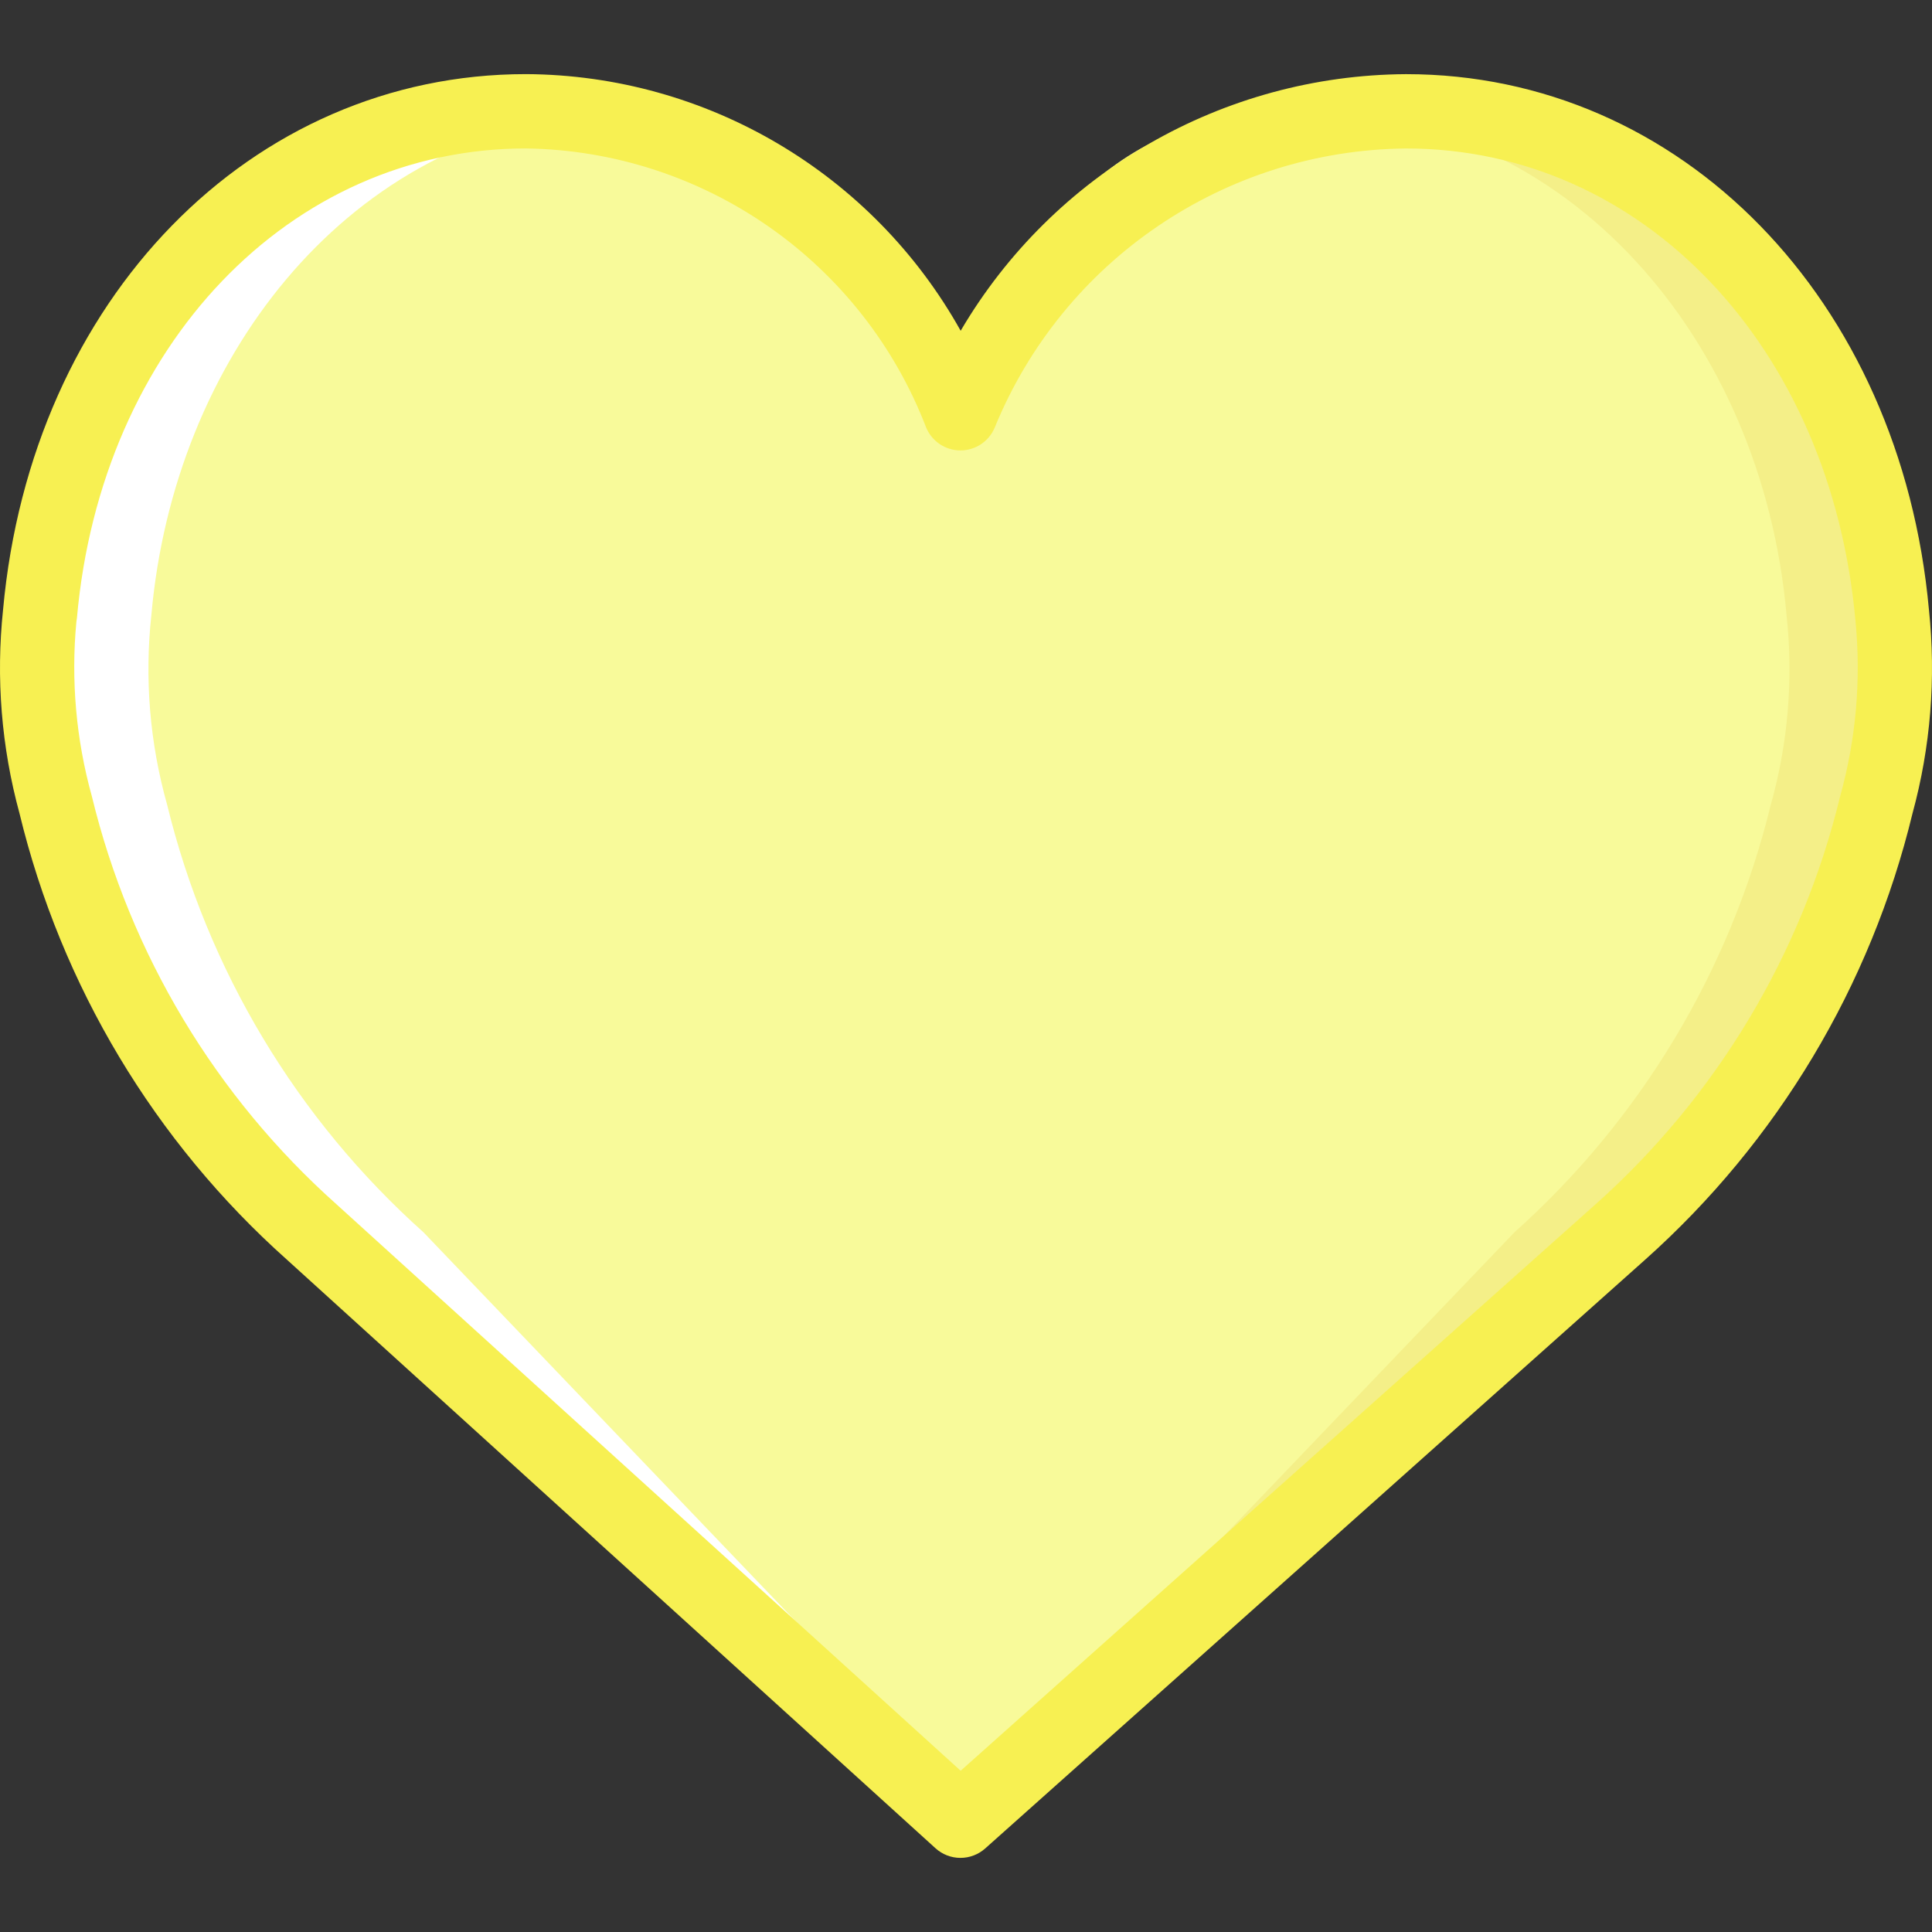 <?xml version="1.0"?>
<svg xmlns="http://www.w3.org/2000/svg" xmlns:xlink="http://www.w3.org/1999/xlink" version="1.1" id="Capa_1" x="0px" y="0px" viewBox="0 0 502.23 502.23" style="enable-background:new 0 0 502.23 502.23;" xml:space="preserve" width="512px" height="512px" class=""><rect x="0" y="0" width="502.23" height="502.23" fill="#333333" stroke="none"/><g><g>
	<path style="fill:#F4EF88" d="M249.669,107.427c19.274-47.108,64.935-78.049,115.832-78.49   c69.781,0,120.032,59.693,126.349,130.833c1.819,16.595,0.429,33.385-4.094,49.455c-10.472,42.923-33.705,81.665-66.636,111.119   L249.669,473.305L81.109,320.334c-32.931-29.454-56.164-68.196-66.636-111.119c-4.523-16.07-5.912-32.86-4.094-49.455   c6.318-71.14,56.569-130.832,126.35-130.832C186.905,29.474,231.668,60.586,249.669,107.427z" data-original="#A4C2F7" class="" data-old_color="#A4C2F7"/>
	<path style="fill:#F8FA9A" d="M247.327,107.427c19.499-46.202,38.924-78.49,90.731-78.49c69.781,0,120.032,59.693,126.349,130.833   c1.819,16.595,0.429,33.385-4.094,49.455c-10.472,42.923-33.705,81.665-66.636,111.119L247.327,473.305L78.766,320.334   c-31.816-29.73-53.723-68.522-62.755-111.119c-4.523-16.07-5.912-32.86-4.094-49.455c6.317-71.14,52.688-130.832,122.469-130.832   C184.563,29.474,229.326,60.586,247.327,107.427z" data-original="#E3E7F2" class="active-path" data-old_color="#E3E7F2"/>
	<path style="fill:#FFFFFF;" d="M11.917,159.771c6.317-71.142,56.568-130.835,126.35-130.835c4.558,0.028,9.111,0.31,13.637,0.844   C89.378,37.075,45.252,93.421,39.36,159.771c-1.819,16.594-0.429,33.384,4.094,49.453c10.472,42.923,33.705,81.665,66.636,111.12   l145.262,151.823l-1.254,1.137L82.647,320.344c-32.932-29.455-56.165-68.197-66.636-111.12   C11.488,193.154,10.098,176.365,11.917,159.771z" data-original="#FFFFFF" class=""/>
	<path style="fill:#F7F052" d="M249.672,482.964c-2.401,0.002-4.715-0.893-6.491-2.509L74.615,327.482   c-34.439-30.714-58.7-71.195-69.547-116.047c-4.698-17.22-6.148-35.164-4.274-52.915C8.124,77.813,65.247,19.266,136.728,19.266   c46.938,0.249,90.109,25.739,113,66.717c24.131-41.093,68.12-66.439,115.774-66.708c71.481,0,128.604,58.547,135.934,139.254   c1.874,17.751,0.425,35.695-4.274,52.915c-10.849,44.854-35.109,85.338-69.547,116.057l-171.509,153.01   C254.335,482.091,252.045,482.964,249.672,482.964z M136.728,38.587c-61.358,0-110.443,51.321-116.726,122.028   c-0.029,0.326-0.076,0.651-0.142,0.972c-1.445,15.257-0.083,30.649,4.019,45.415c9.95,41.045,32.177,78.082,63.717,106.17   l162.132,147.142L414.69,313.134c31.513-28.082,53.72-65.1,63.66-106.123c4.115-14.783,5.471-30.197,4-45.471   c-6.406-71.623-55.5-122.943-116.849-122.943c-47.011,0.447-89.164,29.059-106.934,72.585c-1.508,3.579-5.013,5.906-8.896,5.906   c-3.883,0-7.389-2.327-8.896-5.906C224.179,68,182.984,39.258,136.728,38.587z" data-original="#428DFF" class="" data-old_color="#428DFF"/>
</g></g> </svg>
